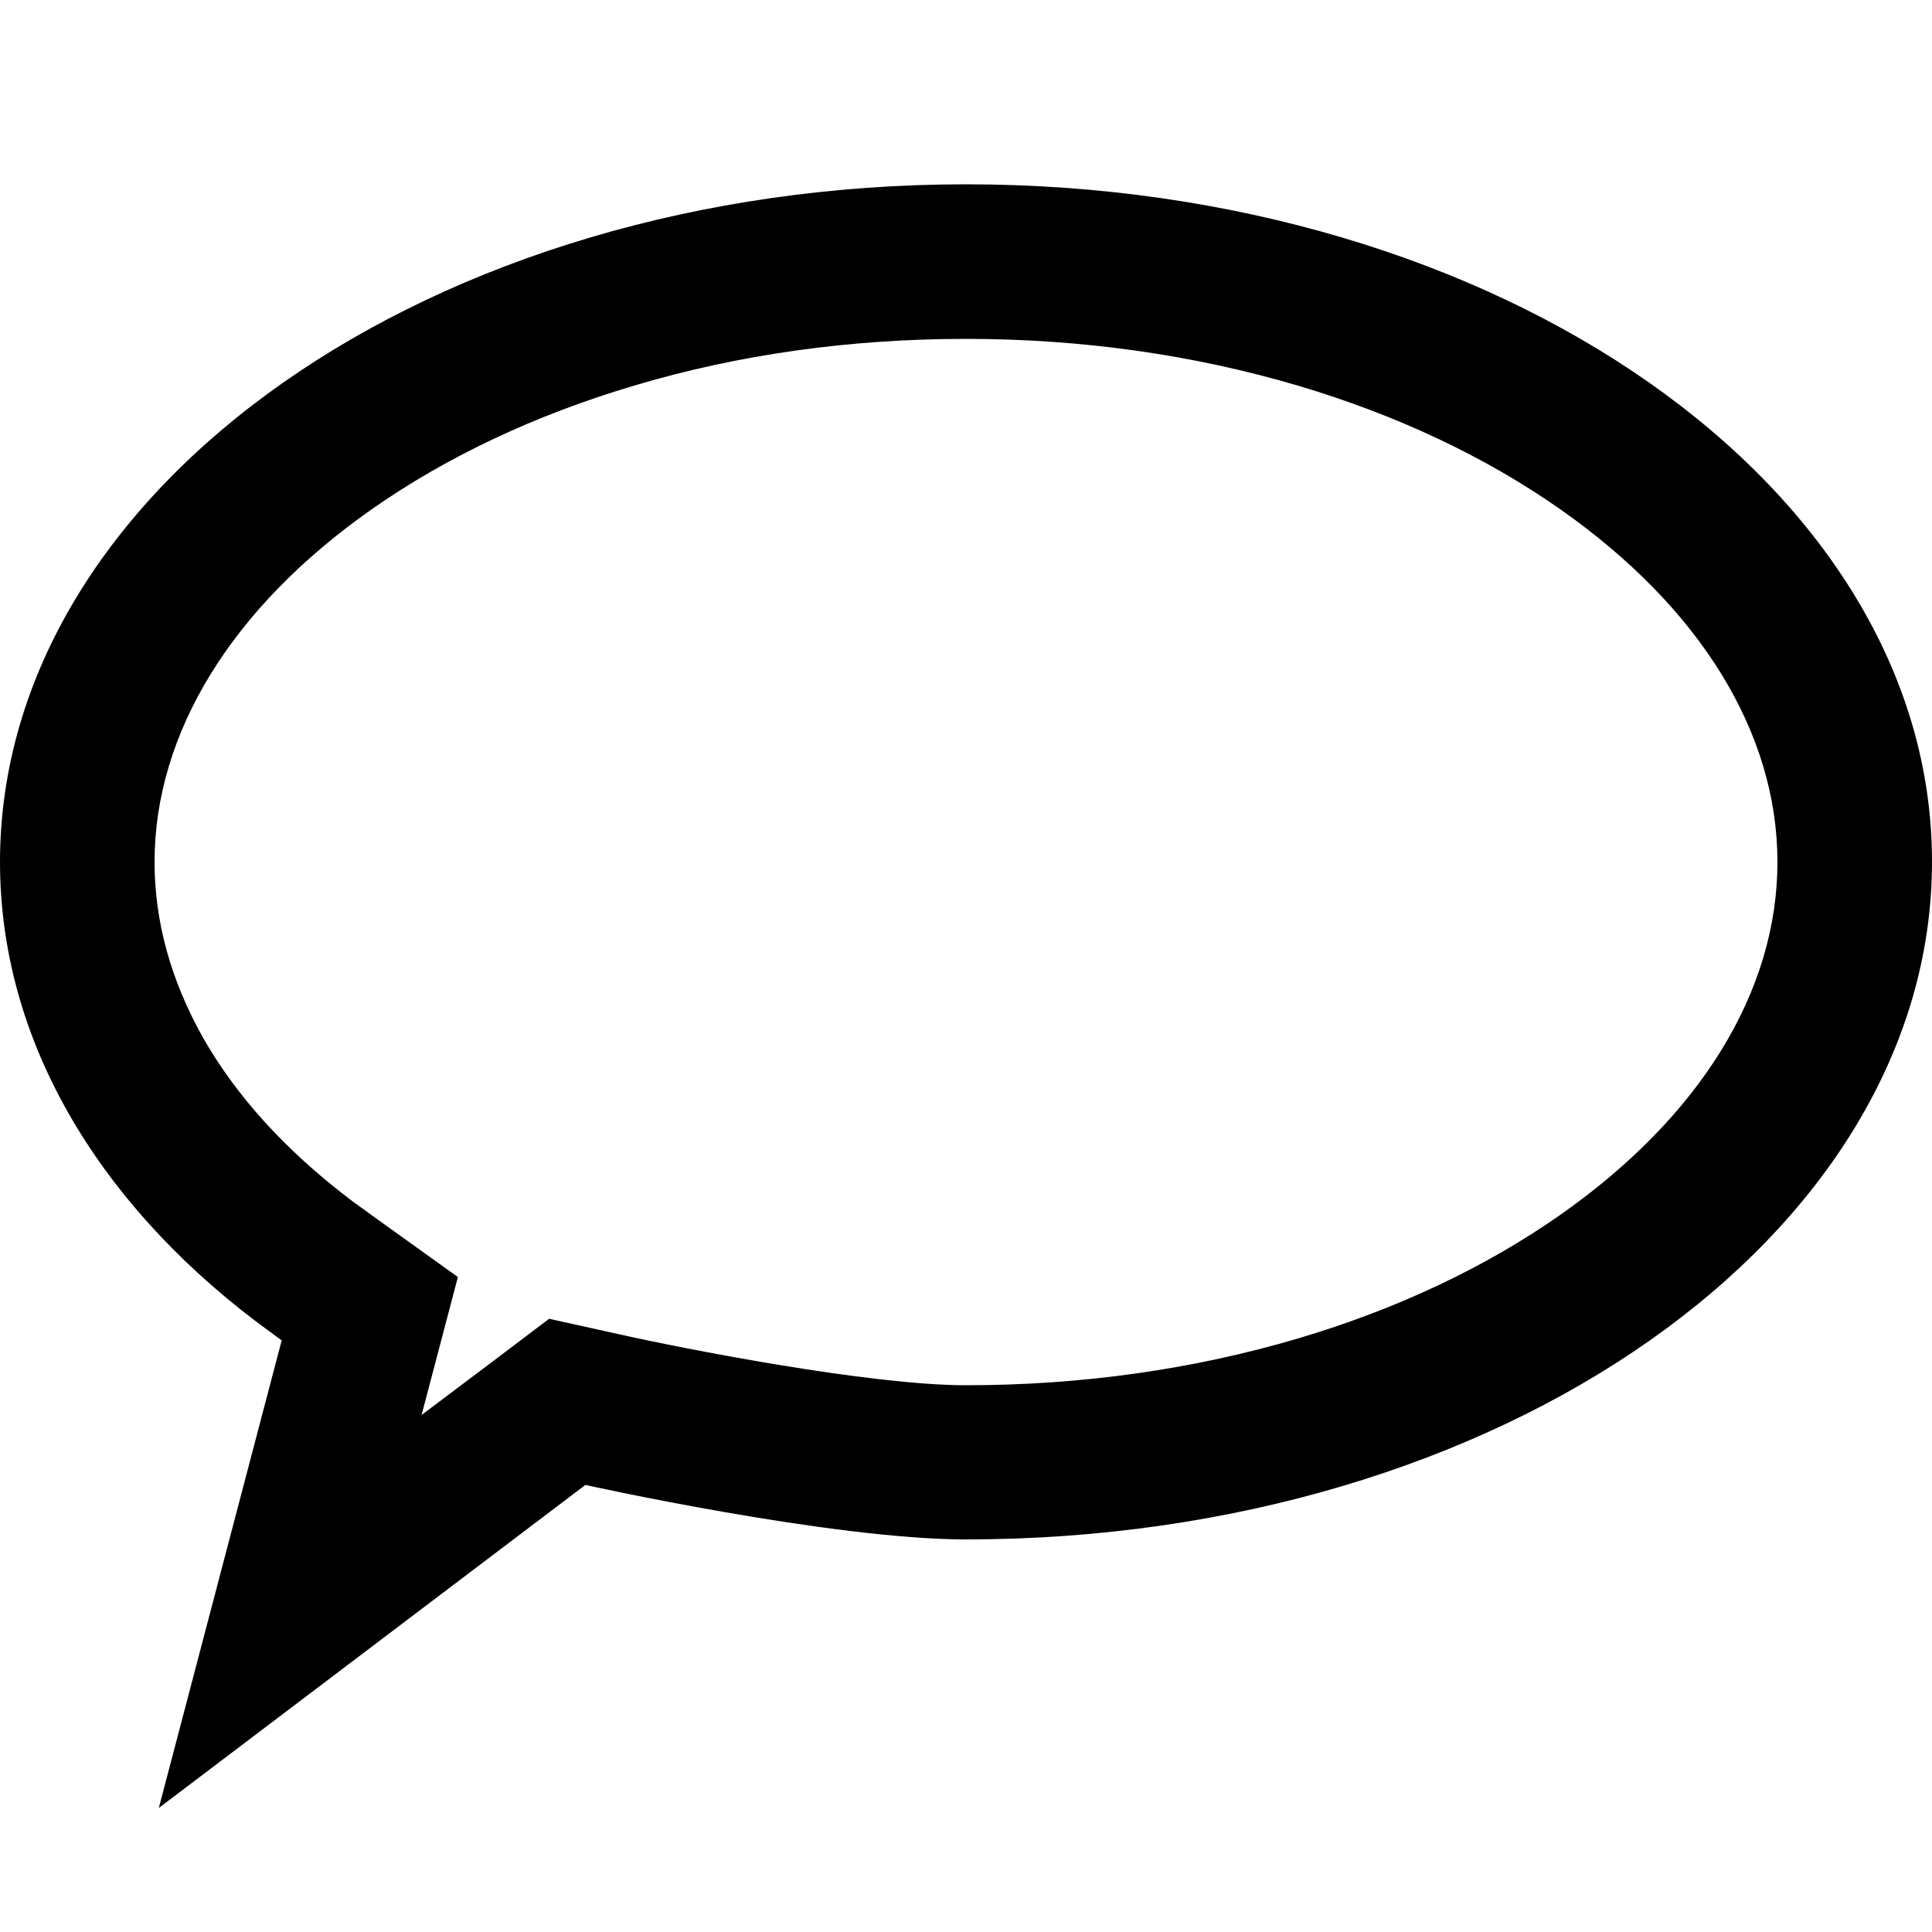 <?xml version="1.0" encoding="utf-8"?>
<!-- Generator: Adobe Illustrator 19.2.1, SVG Export Plug-In . SVG Version: 6.00 Build 0)  -->
<svg version="1.1" id="Layer_1" xmlns="http://www.w3.org/2000/svg" xmlns:xlink="http://www.w3.org/1999/xlink" x="0px" y="0px"
	 width="500px" height="500px" viewBox="0 0 500 500" enable-background="new 0 0 500 500" xml:space="preserve">
<g>
	<path d="M250,87.7c29.9,0,58.8,4.1,85.9,12.1c25.6,7.6,48.5,18.4,67.9,32c36.2,25.4,56.2,57.8,56.2,91.3s-20,65.9-56.2,91.3
		c-19.4,13.6-42.3,24.4-67.9,32c-27.1,8-56,12.1-85.9,12.1c-25,0-73.3-9.5-89.8-13.2l-18.1-4l-14.8,11.2l-18.2,13.7l2.4-9.1l7-26.6
		l-22.3-16c-1.7-1.3-4.8-3.4-6-4.4c-16.5-12.6-29.2-26.6-37.8-41.8C44.2,253.6,40,238.5,40,223.1c0-33.4,20-65.9,56.2-91.3
		c19.4-13.6,42.3-24.4,67.9-32C191.2,91.7,220.1,87.7,250,87.7 M250,47.7C111.9,47.7,0,126.2,0,223.1c0,45.8,25,87.5,66,118.7
		c2.3,1.7,6.9,5.1,6.9,5.1l-31.8,121l110.4-83.6c0,0,63.5,14.1,98.5,14.1c138.1,0,250-78.5,250-175.4S388.1,47.7,250,47.7L250,47.7z
		"/>
</g>
</svg>
